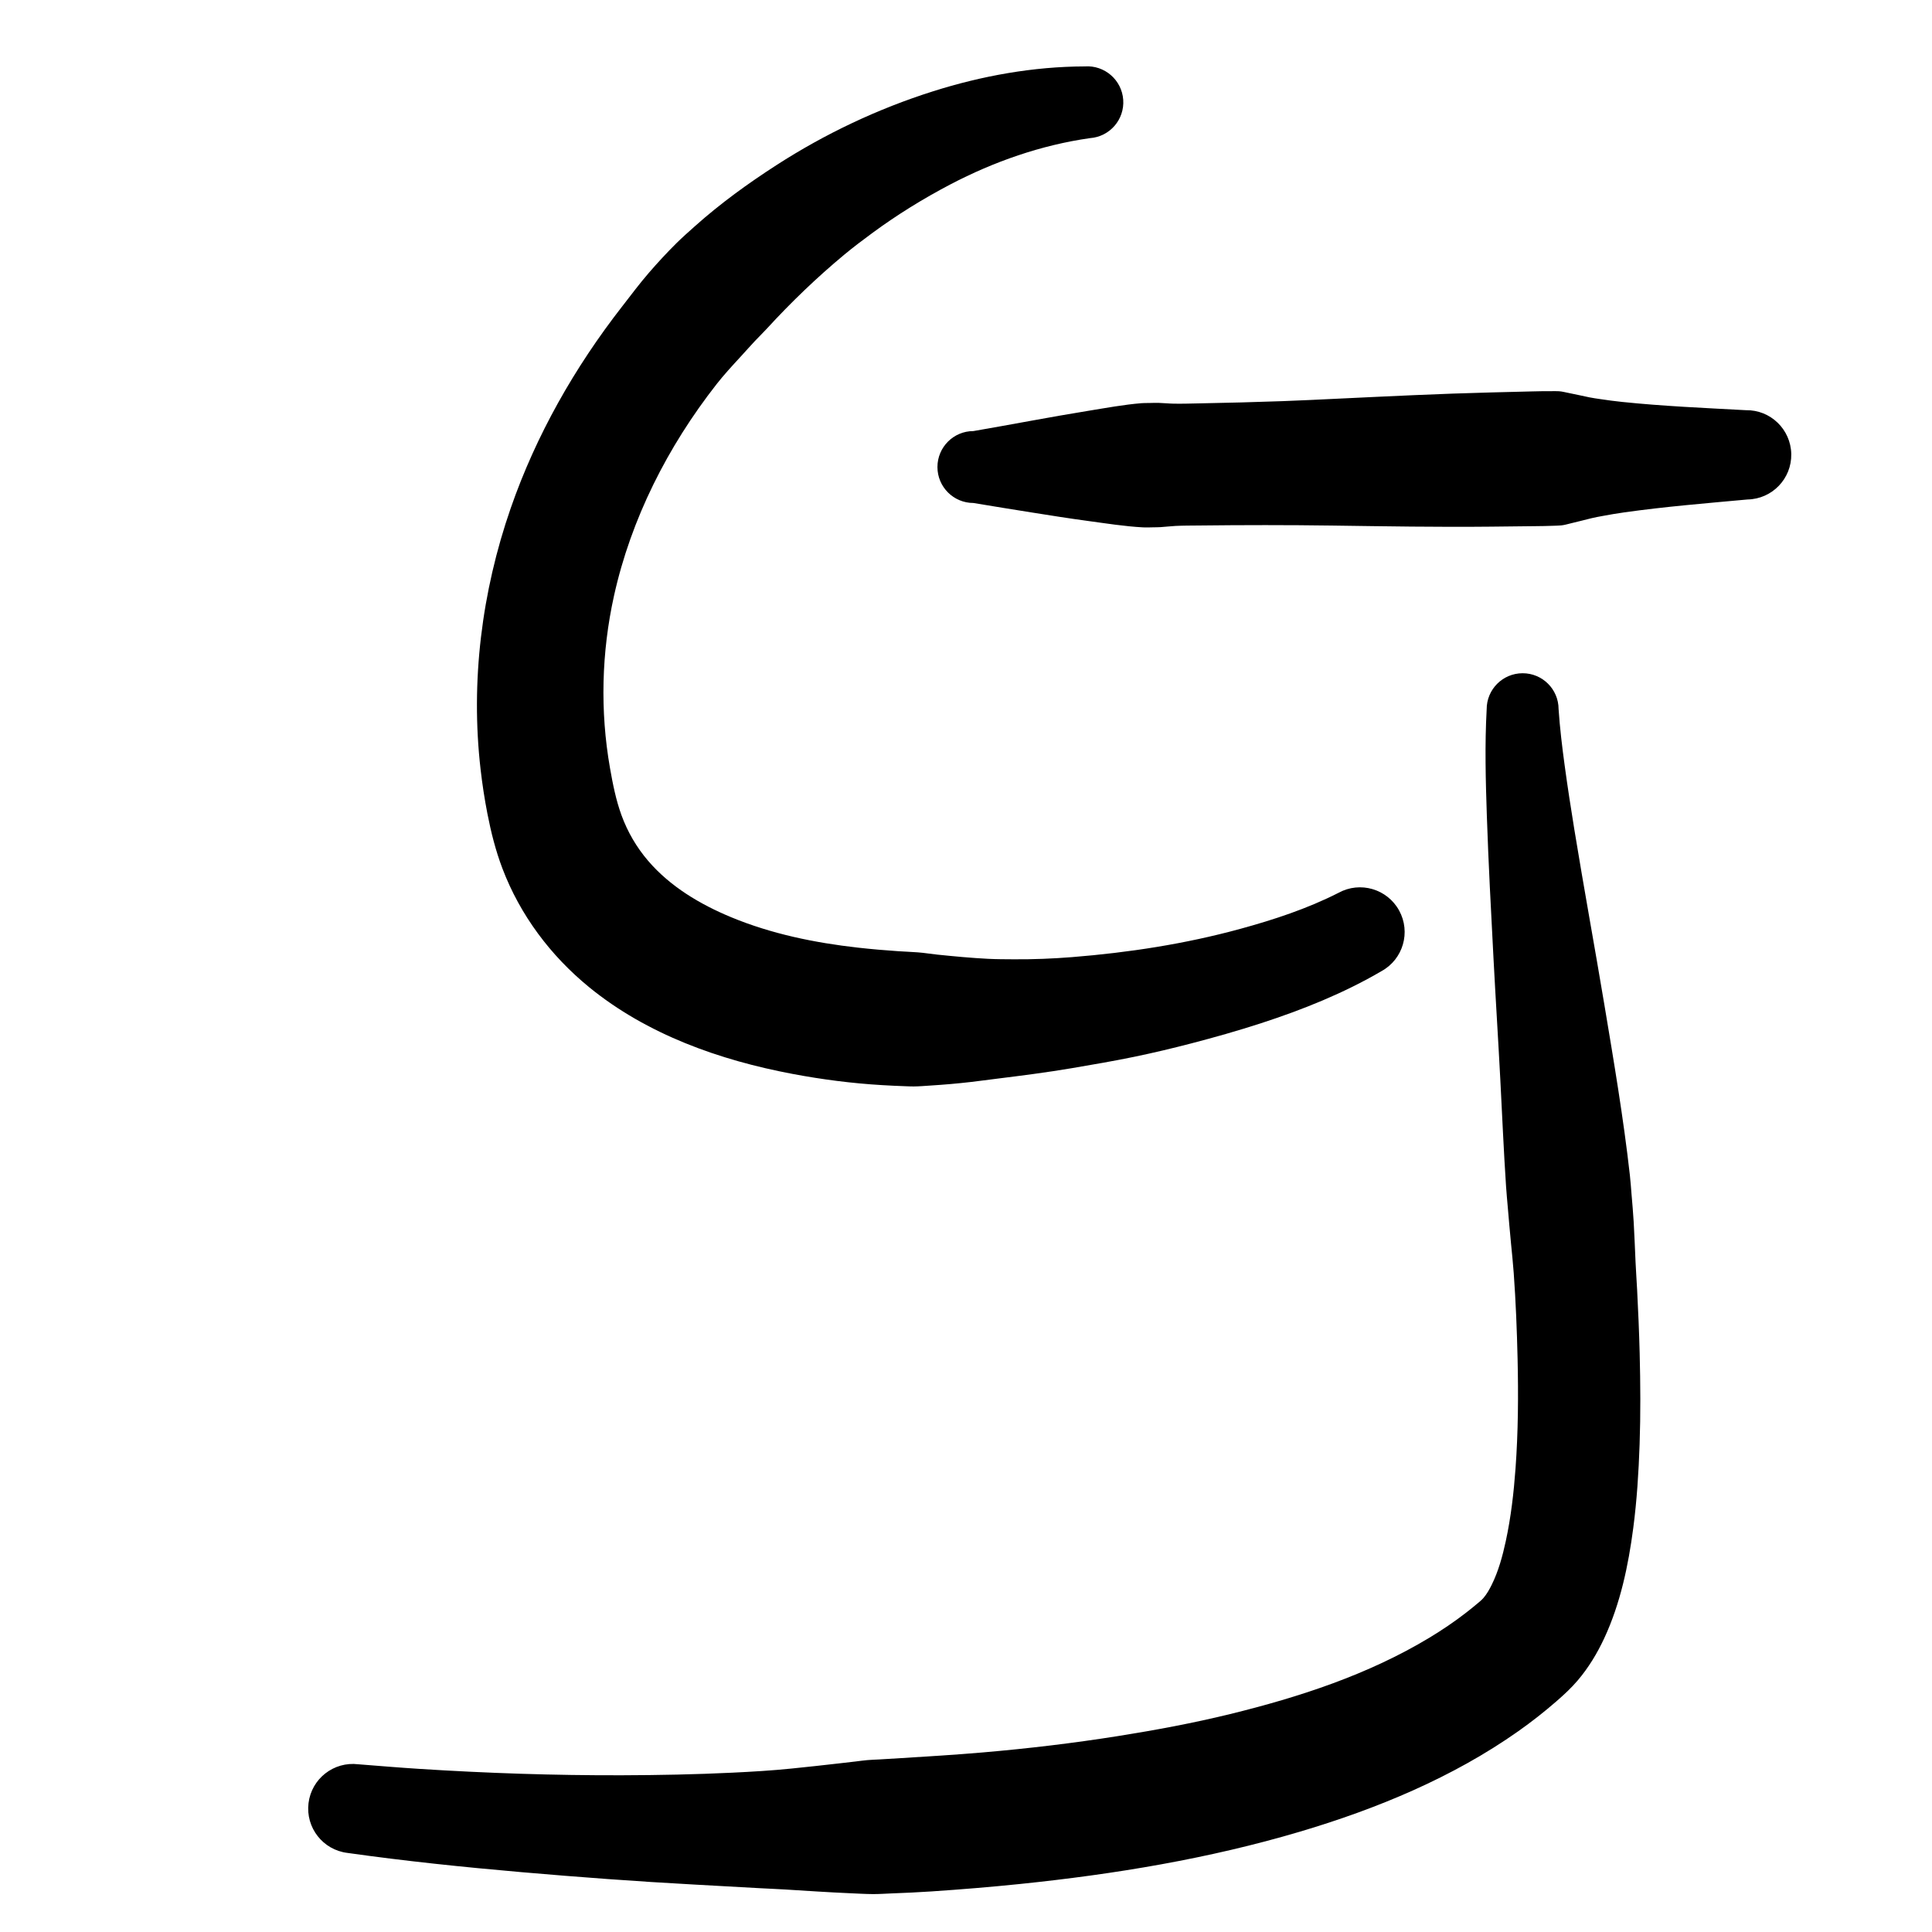 <?xml version="1.0" encoding="UTF-8" standalone="no"?>
<!DOCTYPE svg PUBLIC "-//W3C//DTD SVG 1.1//EN" "http://www.w3.org/Graphics/SVG/1.1/DTD/svg11.dtd">
<!-- Created with Vectornator (http://vectornator.io/) -->
<svg height="100%" stroke-miterlimit="10" style="fill-rule:nonzero;clip-rule:evenodd;stroke-linecap:round;stroke-linejoin:round;" version="1.1" viewBox="0 0 1000 1000" width="100%" xml:space="preserve" xmlns="http://www.w3.org/2000/svg" xmlns:vectornator="http://vectornator.io" xmlns:xlink="http://www.w3.org/1999/xlink">
<defs/>
<clipPath id="ArtboardFrame">
<rect height="1000" width="1000" x="0" y="0"/>
</clipPath>
<g clip-path="url(#ArtboardFrame)" id="Layer-1" vectornator:layerName="Layer 1">
<g opacity="1" vectornator:layerName="Curve 1">
<path d="M561.469 34.375C534.851 34.452 508.309 39.236 482.969 47.25C454.39 56.288 427.126 69.194 401.938 85.438C387.184 94.952 372.887 105.297 359.781 117C356.499 119.931 353.191 122.841 350.062 125.938C345.135 130.816 340.381 135.977 335.844 141.219C330.971 146.848 326.541 152.82 321.969 158.688C297.437 190.17 277.45 225.27 264.344 263.031C249.339 306.259 243.513 352.696 248.75 398.219C249.635 405.909 250.8 413.558 252.281 421.156C254.159 430.788 256.547 440.283 260.031 449.469C269.195 473.629 284.971 494.657 304.938 510.969C334.92 535.463 372.508 548.737 410.156 555.844C425.456 558.732 441.016 560.752 456.562 561.656C460.506 561.886 464.458 562.091 468.406 562.219C469.909 562.267 471.403 562.354 472.906 562.344C475.809 562.324 478.729 562.056 481.625 561.875C488.605 561.438 495.584 560.842 502.531 560.031C506.913 559.52 511.279 558.918 515.656 558.375C528.748 556.75 541.835 555.086 554.844 552.875C565.615 551.044 576.359 549.209 587.062 547C596.961 544.957 606.813 542.608 616.594 540.062C628.753 536.898 640.831 533.48 652.781 529.594C674.276 522.603 695.526 514.097 715.062 502.656C726.253 496.51 730.334 482.472 724.188 471.281C718.041 460.09 704.003 455.978 692.812 462.125C676.658 470.343 659.291 476.049 641.844 480.812C613.424 488.572 584.217 493.065 554.875 495.406C544.86 496.205 534.766 496.603 524.719 496.531C520.275 496.5 515.815 496.506 511.375 496.281C502.664 495.84 493.956 495.009 485.281 494.125C481.879 493.779 478.502 493.195 475.094 492.938C471.724 492.683 468.342 492.568 464.969 492.344C458.008 491.88 451.027 491.278 444.094 490.5C421.707 487.987 399.244 483.383 378.375 474.719C362.345 468.063 346.908 458.889 335.5 445.594C329.516 438.62 324.837 430.599 321.688 421.969C318.813 414.093 317.163 405.705 315.719 397.469C310.558 368.028 311.341 337.675 317.781 308.5C326.611 268.5 345.694 231.026 370.875 198.875C374.748 193.93 379.06 189.273 383.312 184.656C385.82 181.934 388.244 179.163 390.781 176.469C392.792 174.333 394.924 172.287 396.906 170.125C409.413 156.486 422.767 143.638 437 131.812C441.709 127.901 446.604 124.222 451.531 120.594C464.305 111.187 477.829 102.83 491.875 95.469C514.373 83.678 538.963 75.07 564.156 71.5C574.406 70.762 582.113 61.875 581.375 51.625C580.637 41.375 571.719 33.637 561.469 34.375Z" fill="#000000" stroke="none"/>
</g>
<g opacity="1" vectornator:layerName="Curve 2">
<path d="M788.062 348.469C777.786 348.501 769.468 356.849 769.5 367.125C768.482 385.52 768.973 404.004 769.594 422.406C770.422 446.964 771.746 471.494 773.031 496.031C774.127 516.964 775.468 537.88 776.562 558.812C777.525 577.226 778.307 595.664 779.531 614.062C779.774 617.708 780.128 621.36 780.438 625C780.964 631.197 781.494 637.372 782.094 643.562C782.588 648.666 783.13 653.792 783.5 658.906C784.568 673.681 785.161 688.504 785.5 703.312C785.933 722.222 785.813 741.159 784.438 760.031C783.519 772.634 782.072 785.261 779.406 797.625C777.735 805.376 775.621 813.182 772.094 820.312C770.915 822.696 769.584 825.07 767.844 827.094C766.815 828.29 765.542 829.267 764.344 830.281C762.595 831.761 760.807 833.186 759 834.594C752.928 839.324 746.524 843.645 739.938 847.625C708.256 866.766 672.52 878.419 636.75 887.188C617.631 891.874 598.248 895.471 578.812 898.562C555.514 902.269 532.098 905.046 508.594 907.062C494.54 908.268 480.453 909.13 466.375 910C462.591 910.234 458.817 910.479 455.031 910.688C453.002 910.799 450.93 910.85 448.906 911.031C446.852 911.215 444.829 911.497 442.781 911.75C440.082 912.083 437.357 912.371 434.656 912.688C426.316 913.665 417.978 914.549 409.625 915.406C399.492 916.446 389.264 917.039 379.094 917.531C360.019 918.456 340.94 918.821 321.844 918.875C286.84 918.974 251.838 917.793 216.906 915.562C206.403 914.892 195.929 914.001 185.438 913.188C172.764 911.637 161.238 920.639 159.688 933.312C158.137 945.986 167.139 957.512 179.812 959.062C209.765 963.288 239.867 966.417 270 969.031C299.715 971.61 329.466 973.83 359.25 975.438C370.509 976.045 381.774 976.682 393.031 977.312C397.49 977.562 401.949 977.725 406.406 978C417.614 978.691 428.811 979.461 440.031 979.938C443.927 980.103 447.819 980.343 451.719 980.375C454.923 980.402 458.173 980.151 461.375 980.031C468.28 979.774 475.168 979.463 482.062 979C497.357 977.973 512.626 976.727 527.875 975.156C576.858 970.11 625.701 962.066 672.969 948.031C712.667 936.244 752.004 919.988 785.969 896C792.753 891.209 799.298 886.079 805.562 880.625C809.457 877.234 813.24 873.751 816.594 869.812C822.192 863.239 826.704 855.782 830.344 847.969C838.687 830.061 842.823 810.376 845.375 790.875C847.252 776.535 848.158 762.104 848.656 747.656C849.2 731.882 849.089 716.088 848.688 700.312C848.41 689.412 847.941 678.514 847.375 667.625C847.127 662.858 846.776 658.081 846.562 653.312C846.253 646.38 845.988 639.46 845.594 632.531C845.318 627.692 844.871 622.831 844.469 618C844.2 614.763 843.987 611.54 843.625 608.312C840.31 578.743 835.304 549.311 830.406 519.969C825.35 489.68 819.778 459.466 814.844 429.156C813.061 418.205 811.367 407.245 809.875 396.25C808.557 386.538 807.368 376.782 806.719 367C806.686 356.723 798.339 348.436 788.062 348.469Z" fill="#000000" stroke="none"/>
</g>
<g opacity="1" vectornator:layerName="Curve 3">
<path d="M803.125 202.469C799.724 202.443 796.338 202.508 792.938 202.594C785.88 202.772 778.839 202.948 771.781 203.125C745.402 203.786 719.044 205.094 692.688 206.344C683.131 206.797 673.562 207.279 664 207.625C649.621 208.146 635.261 208.51 620.875 208.781C616.44 208.865 611.966 209.021 607.531 208.938C604.925 208.888 602.324 208.605 599.719 208.531C598.016 208.483 596.297 208.573 594.594 208.594C593.327 208.609 592.077 208.584 590.812 208.688C581.603 209.445 572.489 211.151 563.375 212.625C543.479 215.842 523.677 219.716 503.812 223.125C493.536 223.129 485.214 231.473 485.219 241.75C485.223 252.027 493.567 260.348 503.844 260.344C513.891 262.034 523.938 263.649 534 265.25C543.642 266.784 553.293 268.319 562.969 269.625C572.522 270.914 582.084 272.456 591.719 272.969C593.408 273.059 595.123 272.966 596.812 272.938C598.097 272.916 599.374 272.918 600.656 272.844C603.266 272.694 605.858 272.346 608.469 272.219C612.458 272.024 616.476 272.047 620.469 272C643.468 271.731 666.47 271.712 689.469 272.031C716.865 272.412 744.258 272.881 771.656 272.594C779.172 272.515 786.672 272.424 794.188 272.344C797.591 272.307 801.006 272.274 804.406 272.125C805.646 272.071 806.922 272.063 808.156 271.938C809.809 271.77 811.449 271.254 813.062 270.875C816.65 270.032 820.204 269.103 823.781 268.219C825.684 267.748 827.606 267.426 829.531 267.062C833.203 266.369 836.924 265.742 840.625 265.219C861.83 262.221 883.181 260.487 904.5 258.531C917.265 258.287 927.401 247.766 927.156 235C926.912 222.235 916.39 212.068 903.625 212.312C882.26 211.155 860.852 210.247 839.562 208.031C835.847 207.645 832.131 207.153 828.438 206.594C826.501 206.301 824.543 206.057 822.625 205.656C819.02 204.904 815.427 204.087 811.812 203.375C810.187 203.055 808.532 202.608 806.875 202.5C805.638 202.42 804.365 202.478 803.125 202.469Z" fill="#000000" stroke="none"/>
</g>
</g>
</svg>
